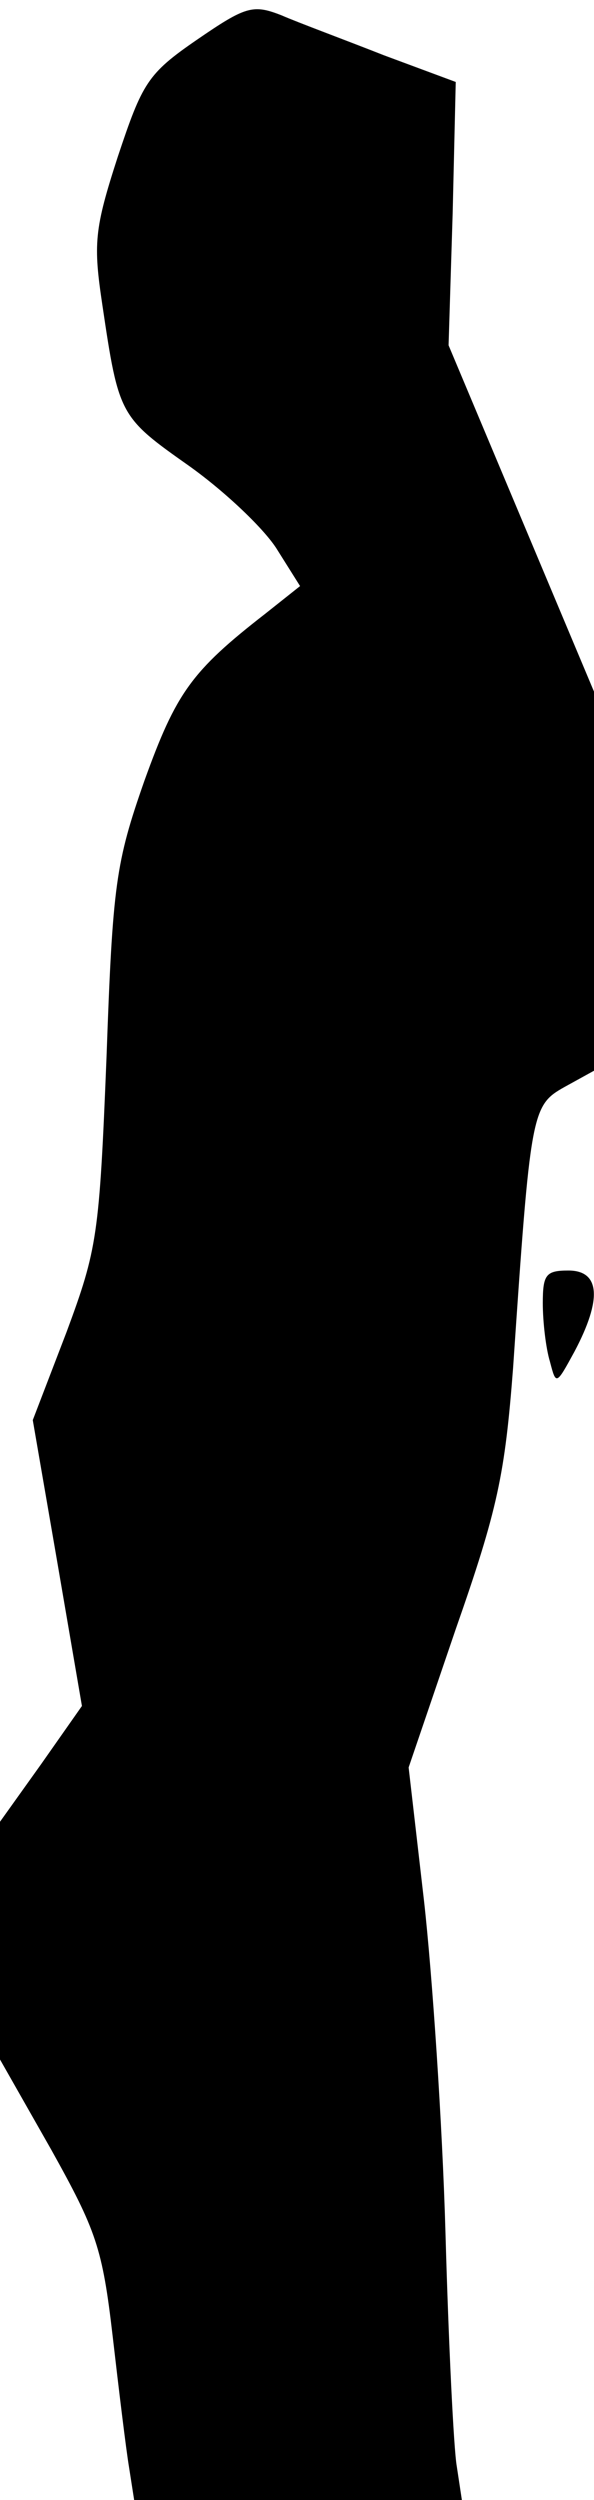 <?xml version="1.0" standalone="no"?>
<!DOCTYPE svg PUBLIC "-//W3C//DTD SVG 20010904//EN"
 "http://www.w3.org/TR/2001/REC-SVG-20010904/DTD/svg10.dtd">
<svg version="1.0" xmlns="http://www.w3.org/2000/svg"
 width="58pt" height="244pt" viewBox="0 0 58 244"
 preserveAspectRatio="xMidYMid meet">
<g transform="translate(0,244) scale(0.1,-0.1)"
fill="#000000" stroke="none">
<path fill="#000000" stroke="none" d="M192 2401 c-48 -33 -53 -42 -77 -114
-23 -71 -24 -85 -15 -145 16 -108 17 -109 85 -157 35 -25 74 -62 86 -82 l22
-35 -34 -27 c-72 -56 -87 -77 -118 -163 -28 -80 -31 -101 -37 -270 -7 -174 -9
-187 -39 -268 l-33 -86 24 -139 24 -140 -40 -57 -40 -56 0 -116 0 -116 50 -88
c44 -79 50 -96 60 -182 6 -52 13 -110 16 -128 l5 -32 160 0 160 0 -5 33 c-3
17 -8 120 -11 227 -3 107 -13 254 -21 325 l-15 130 46 135 c41 117 48 151 56
255 17 250 18 256 50 274 l29 16 0 185 0 185 -71 169 -71 169 4 129 3 128 -70
26 c-38 15 -84 32 -100 39 -28 11 -35 9 -83 -24z"/>
<path fill="#000000" stroke="none" d="M530 1168 c0 -18 3 -44 7 -57 6 -23 6
-23 24 10 27 51 25 79 -6 79 -22 0 -25 -4 -25 -32z"/>
</g>
</svg>
